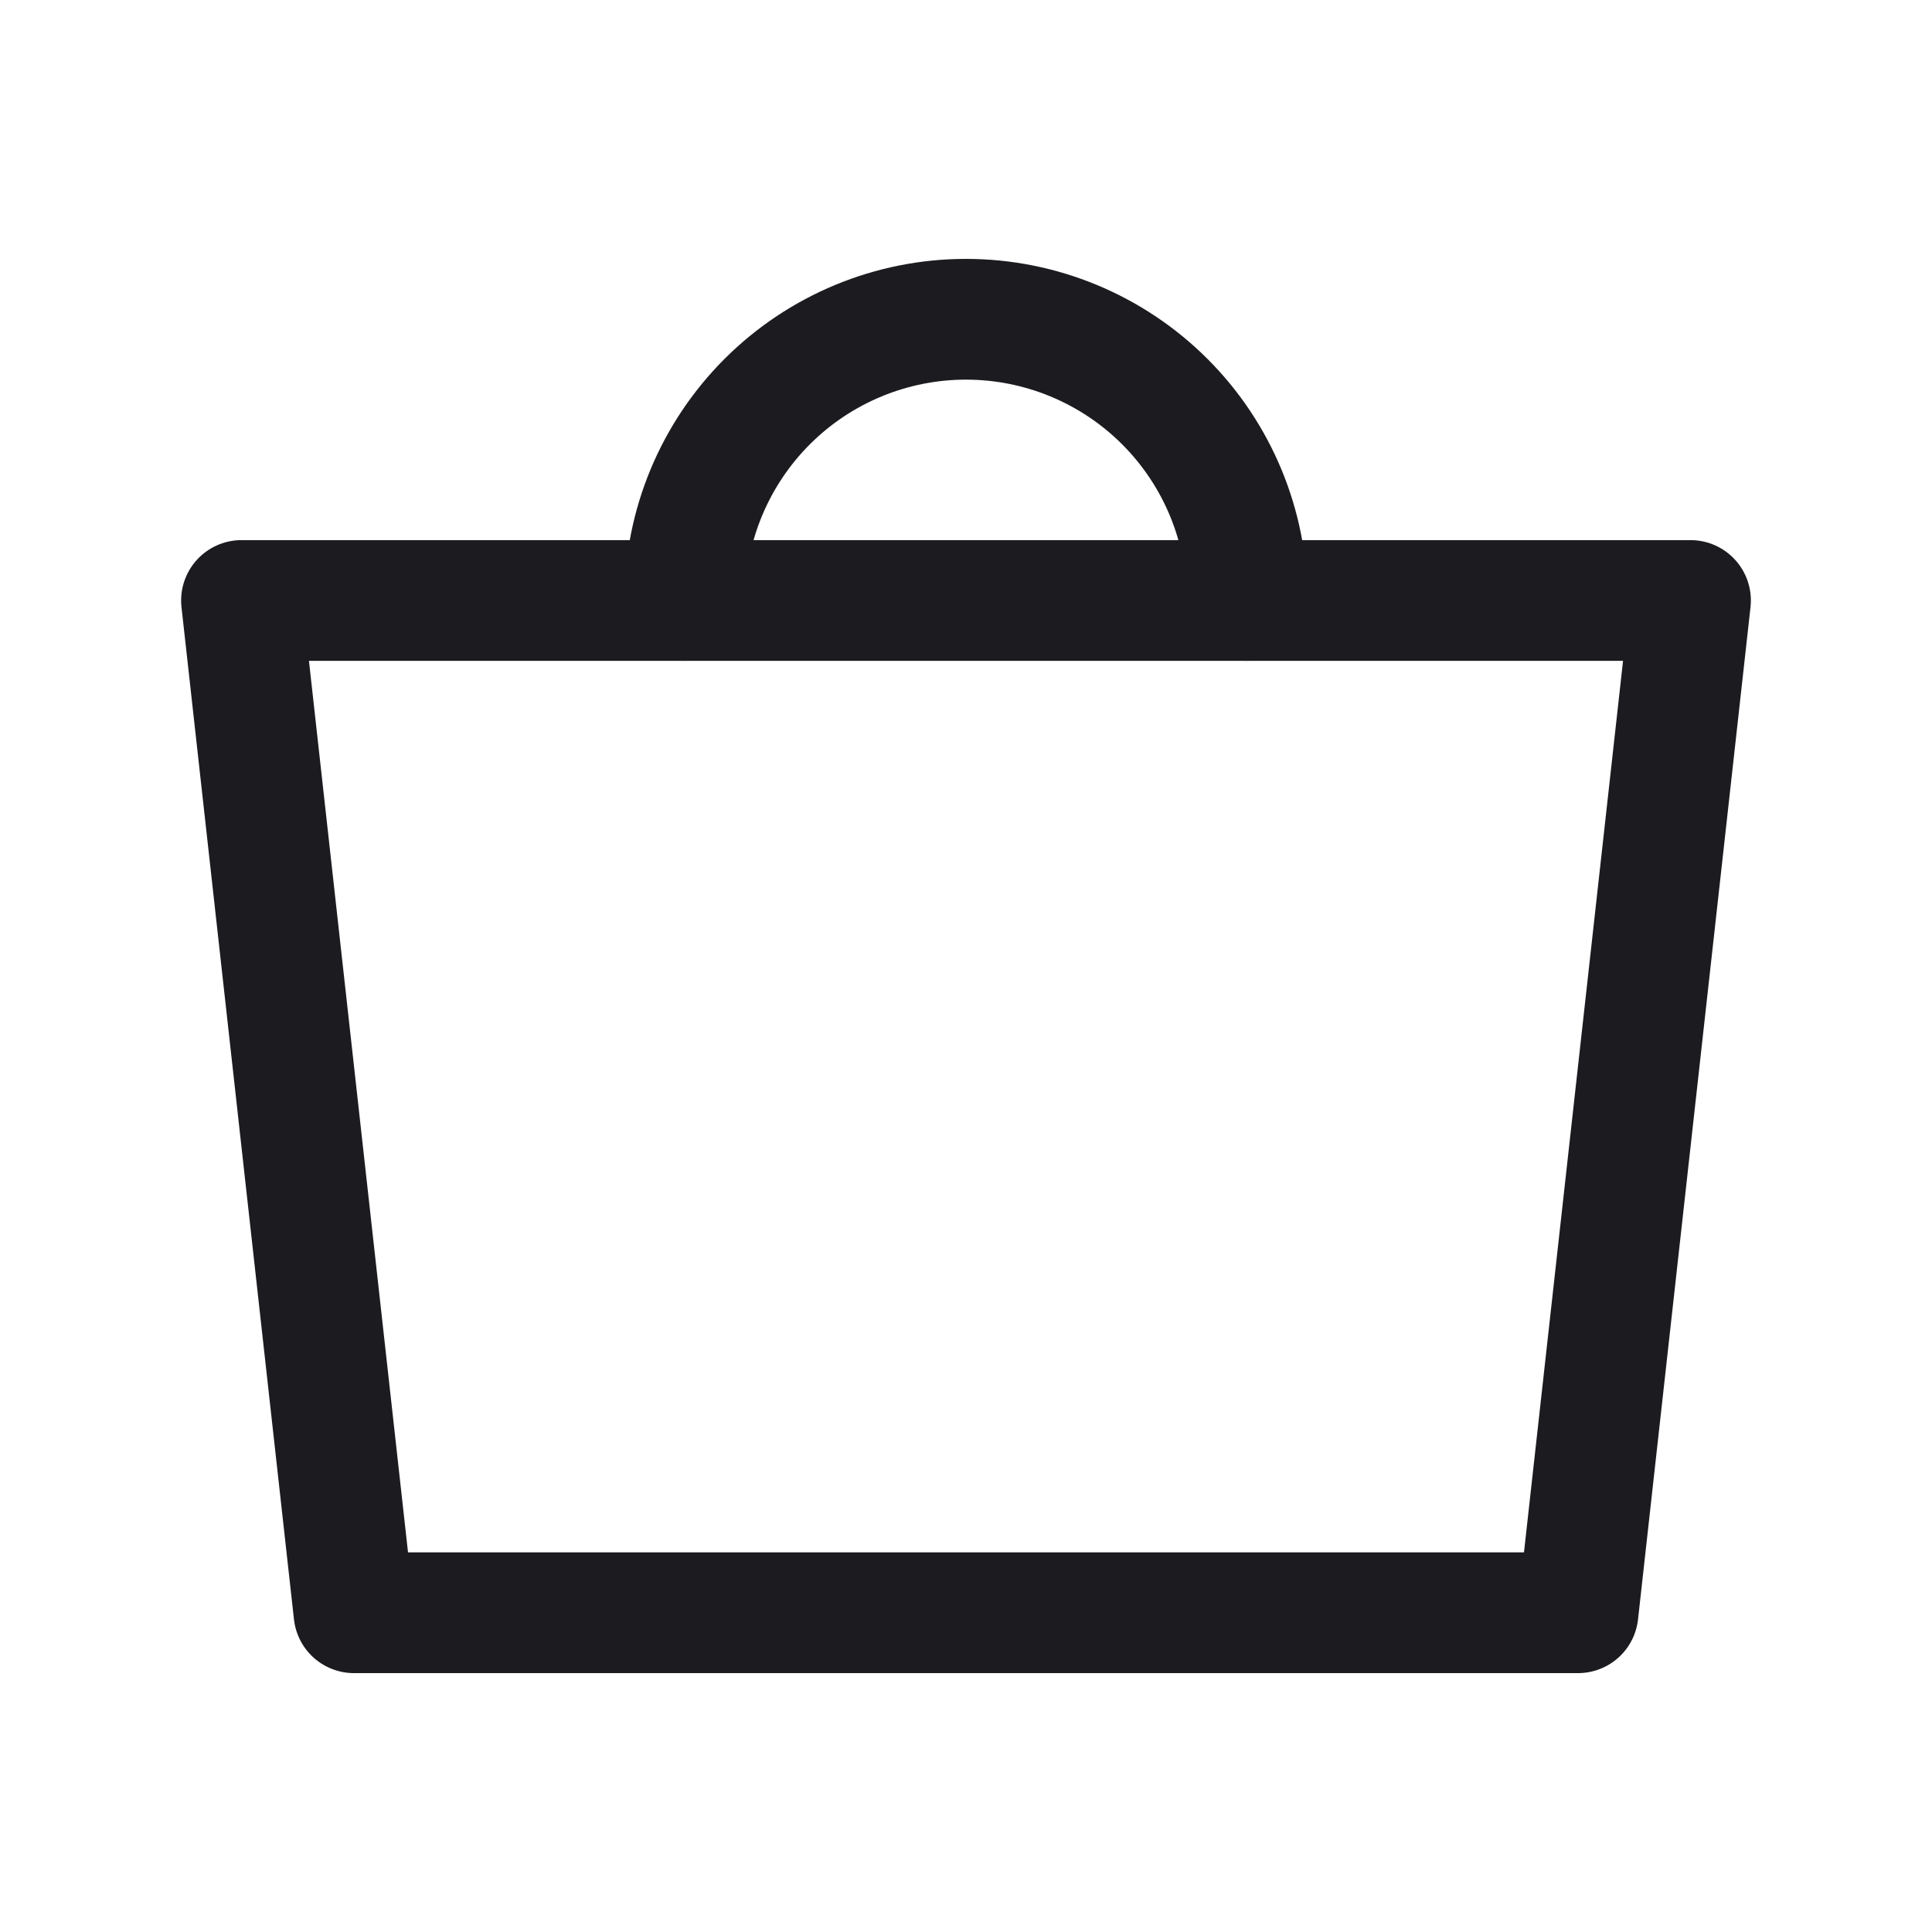 <svg width="32" height="32" viewBox="0 0 32 32" fill="none" xmlns="http://www.w3.org/2000/svg">
<path d="M11.342 9.945C11.342 8.71 11.833 7.526 12.707 6.652C13.58 5.779 14.765 5.288 16 5.288C17.235 5.288 18.42 5.779 19.293 6.652C20.167 7.526 20.657 8.71 20.657 9.945" stroke="#1C1B1F" stroke-width="2" stroke-linecap="round" stroke-linejoin="round"/>
<path d="M5.863 26.712H26.137L28 9.946H4L5.863 26.712Z" stroke="#1C1B1F" stroke-width="2" stroke-linejoin="round"/>
</svg>
